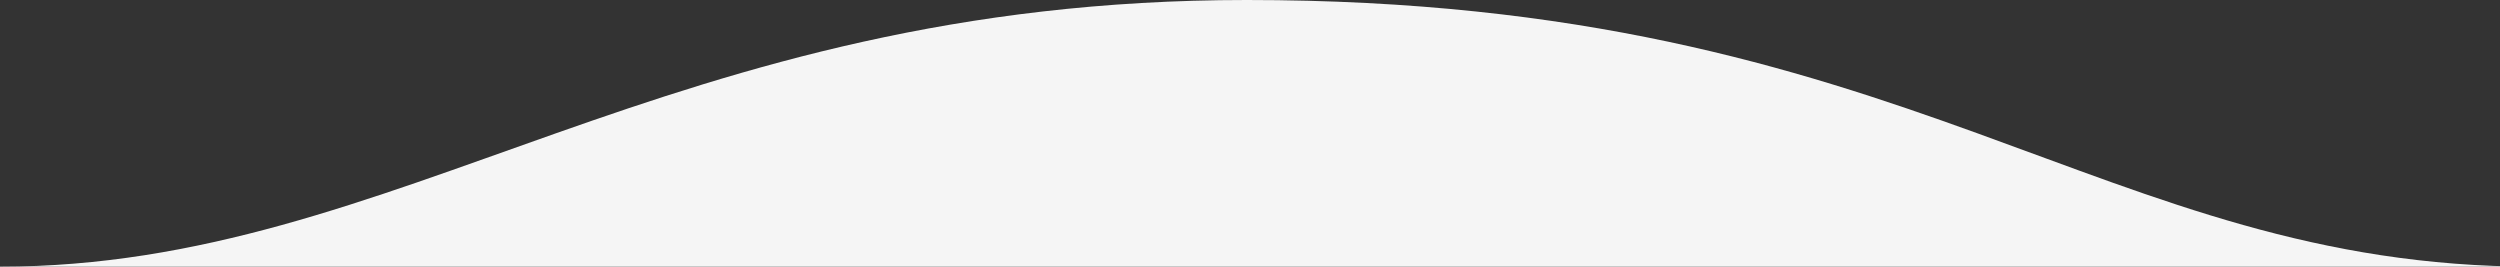 <svg
  xmlns="http://www.w3.org/2000/svg"
  xmlns:xlink="http://www.w3.org/1999/xlink"
  id="visual"
  viewBox="0 0 375 40"
  width="375"
  height="40"
  version="1.1"
>
  <rect x="0" y="0" width="375" height="40" fill="#333333" stroke="none"/>
  <path
    d="m 0 40 C 60 40 100 0 187 0 C 287 0 315 40 380 40 L 0 40 z"
    fill="#f5f5f5"
    stroke-linecap="round"
    stroke-linejoin="miter"
  />
</svg>